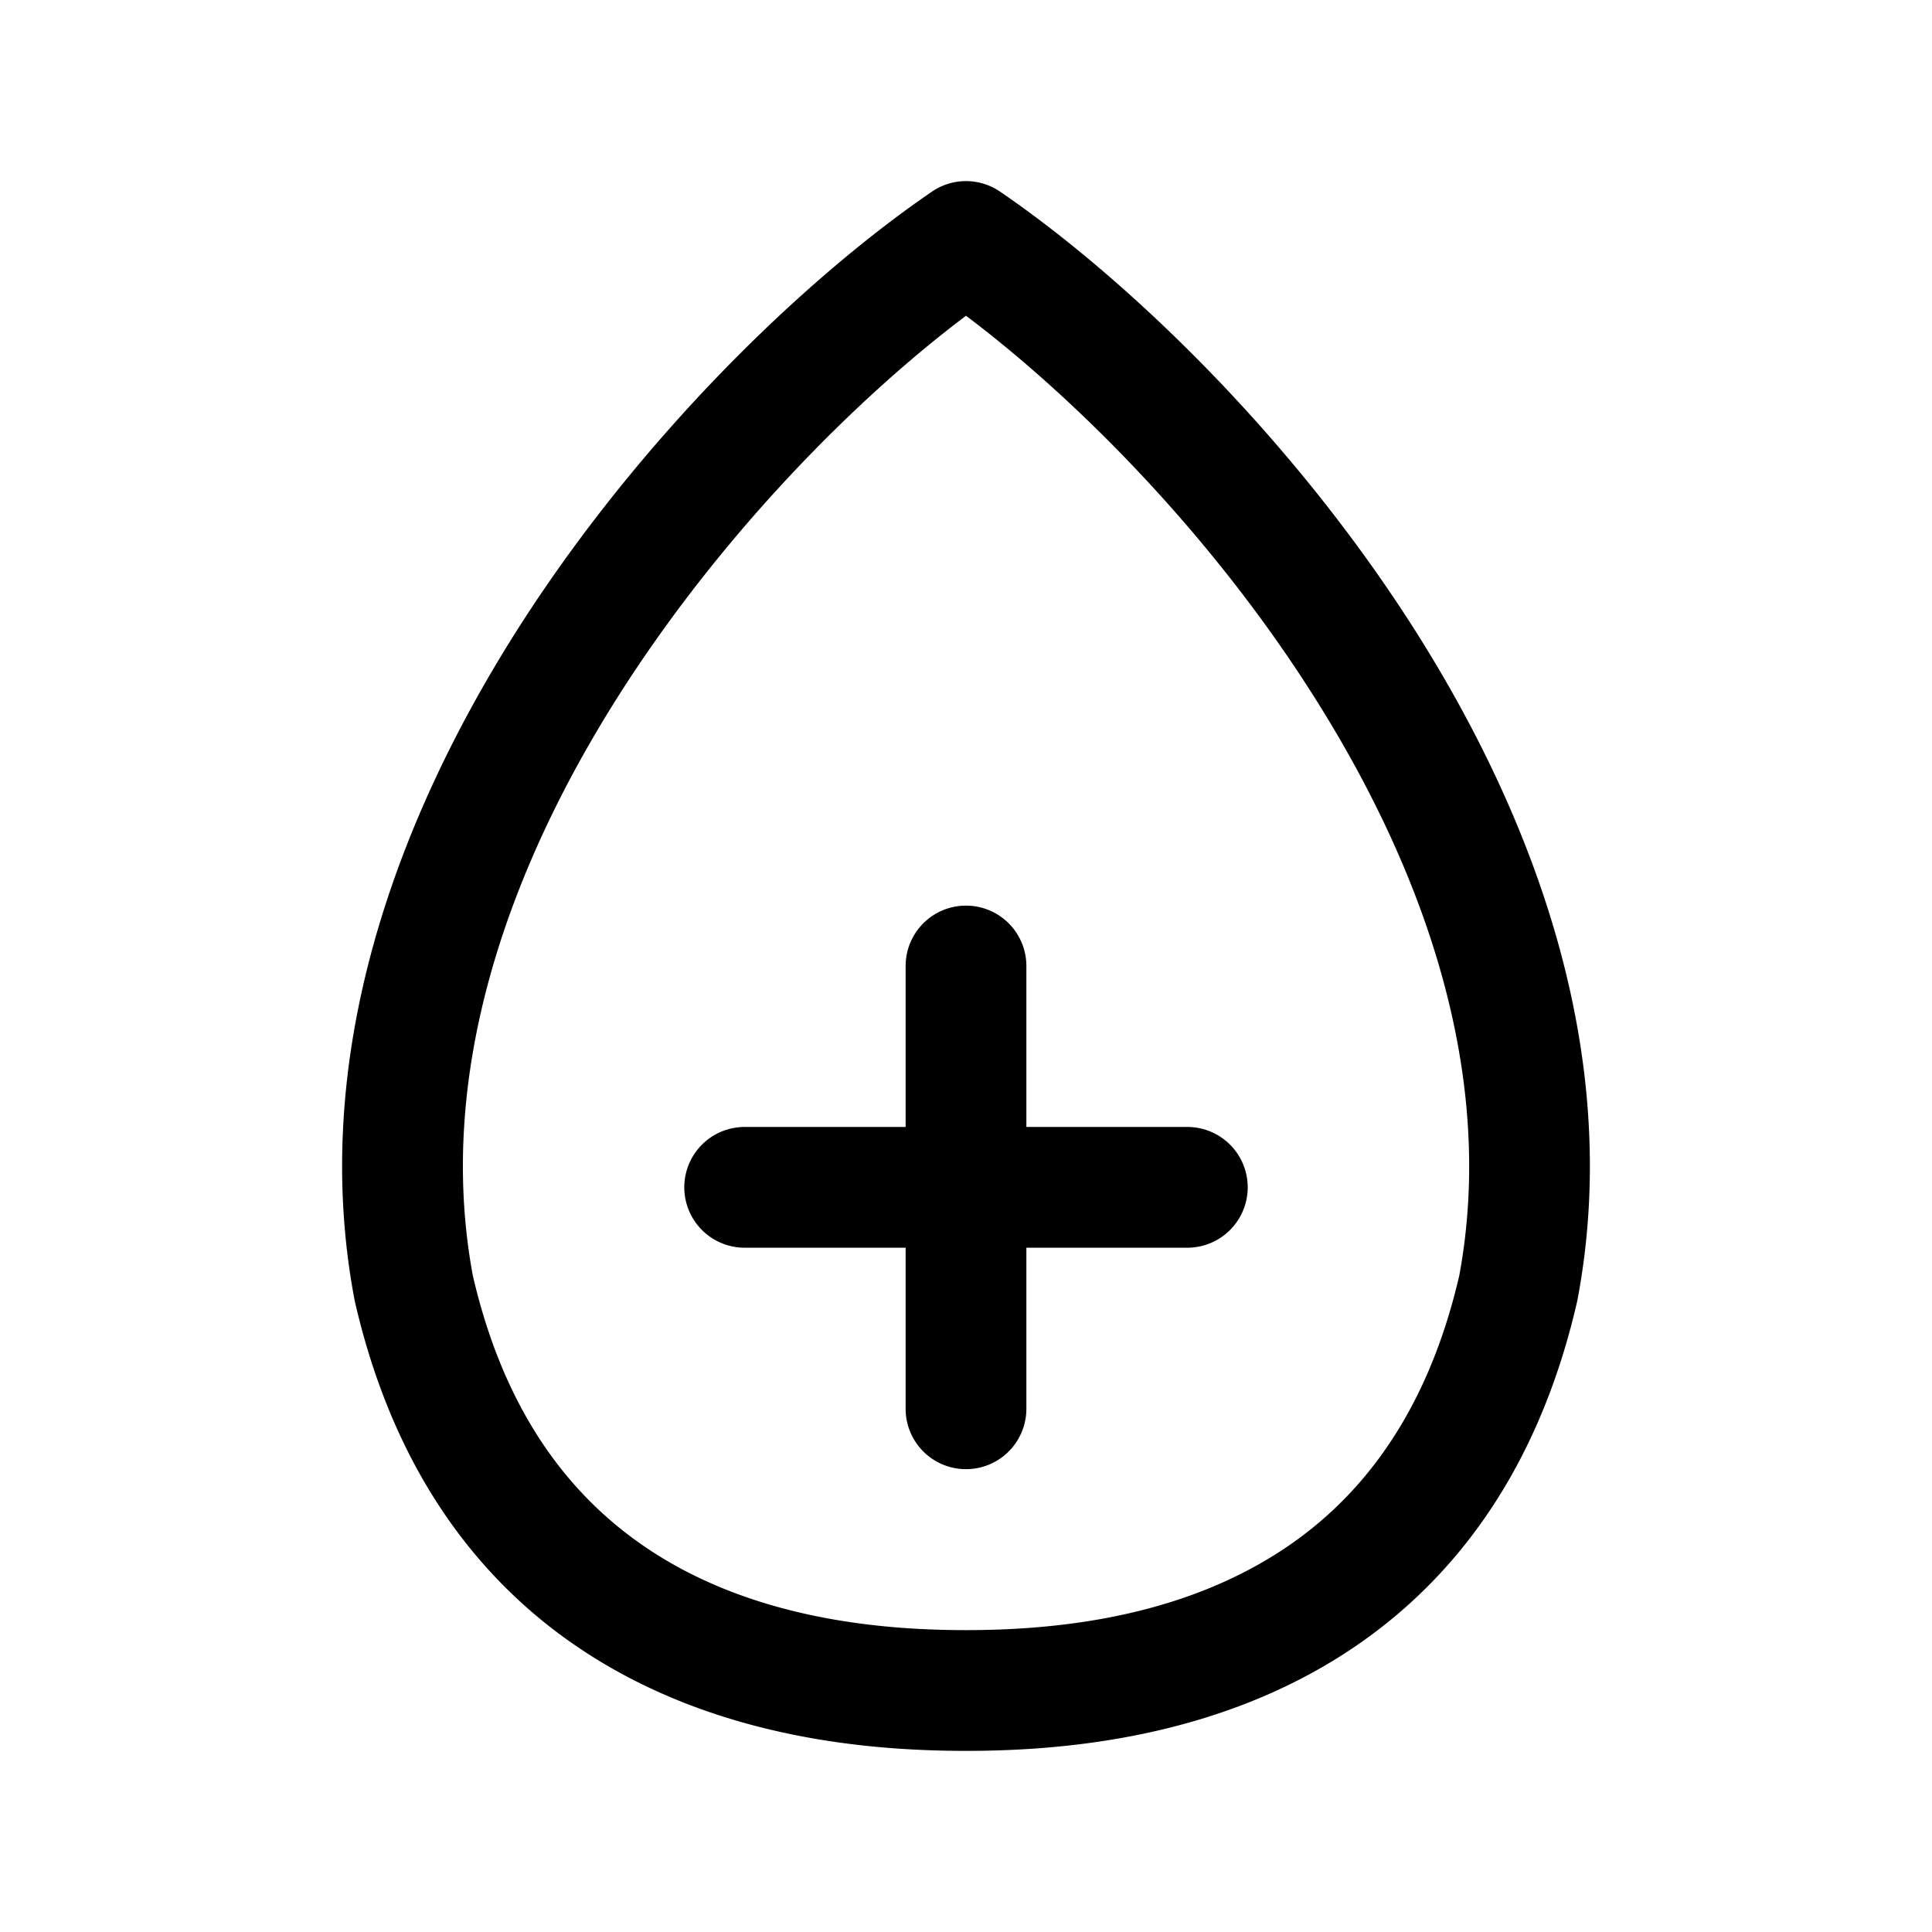<svg xmlns="http://www.w3.org/2000/svg" width="16" height="16" fill="none" class="persona-icon" viewBox="0 0 16 16"><path fill="currentColor" fill-rule="evenodd" d="M7.718 1.587a.5.5 0 0 1 .564 0c1.03.704 2.394 2.002 3.417 3.602 1.02 1.597 1.744 3.562 1.366 5.57l-.004.02c-.378 1.645-1.272 2.598-2.286 3.123-.99.513-2.055.598-2.775.598s-1.785-.085-2.775-.598c-1.013-.524-1.908-1.478-2.286-3.123l-.004-.02c-.378-2.008.346-3.973 1.366-5.57 1.023-1.6 2.387-2.898 3.417-3.602m-3.802 8.978c.312 1.348 1.014 2.058 1.769 2.45.78.404 1.657.485 2.315.485s1.535-.081 2.315-.486c.755-.39 1.457-1.101 1.77-2.45.307-1.655-.28-3.352-1.229-4.836C10.002 4.39 8.887 3.282 8 2.615 7.113 3.282 6 4.391 5.144 5.728c-.949 1.484-1.536 3.181-1.228 4.837M8 7.5a.5.5 0 0 0-.5.5v1.333H6.167a.5.5 0 0 0 0 1H7.5v1.334a.5.5 0 1 0 1 0v-1.334h1.333a.5.5 0 1 0 0-1H8.5V8a.5.5 0 0 0-.5-.5" clip-rule="evenodd"/></svg>